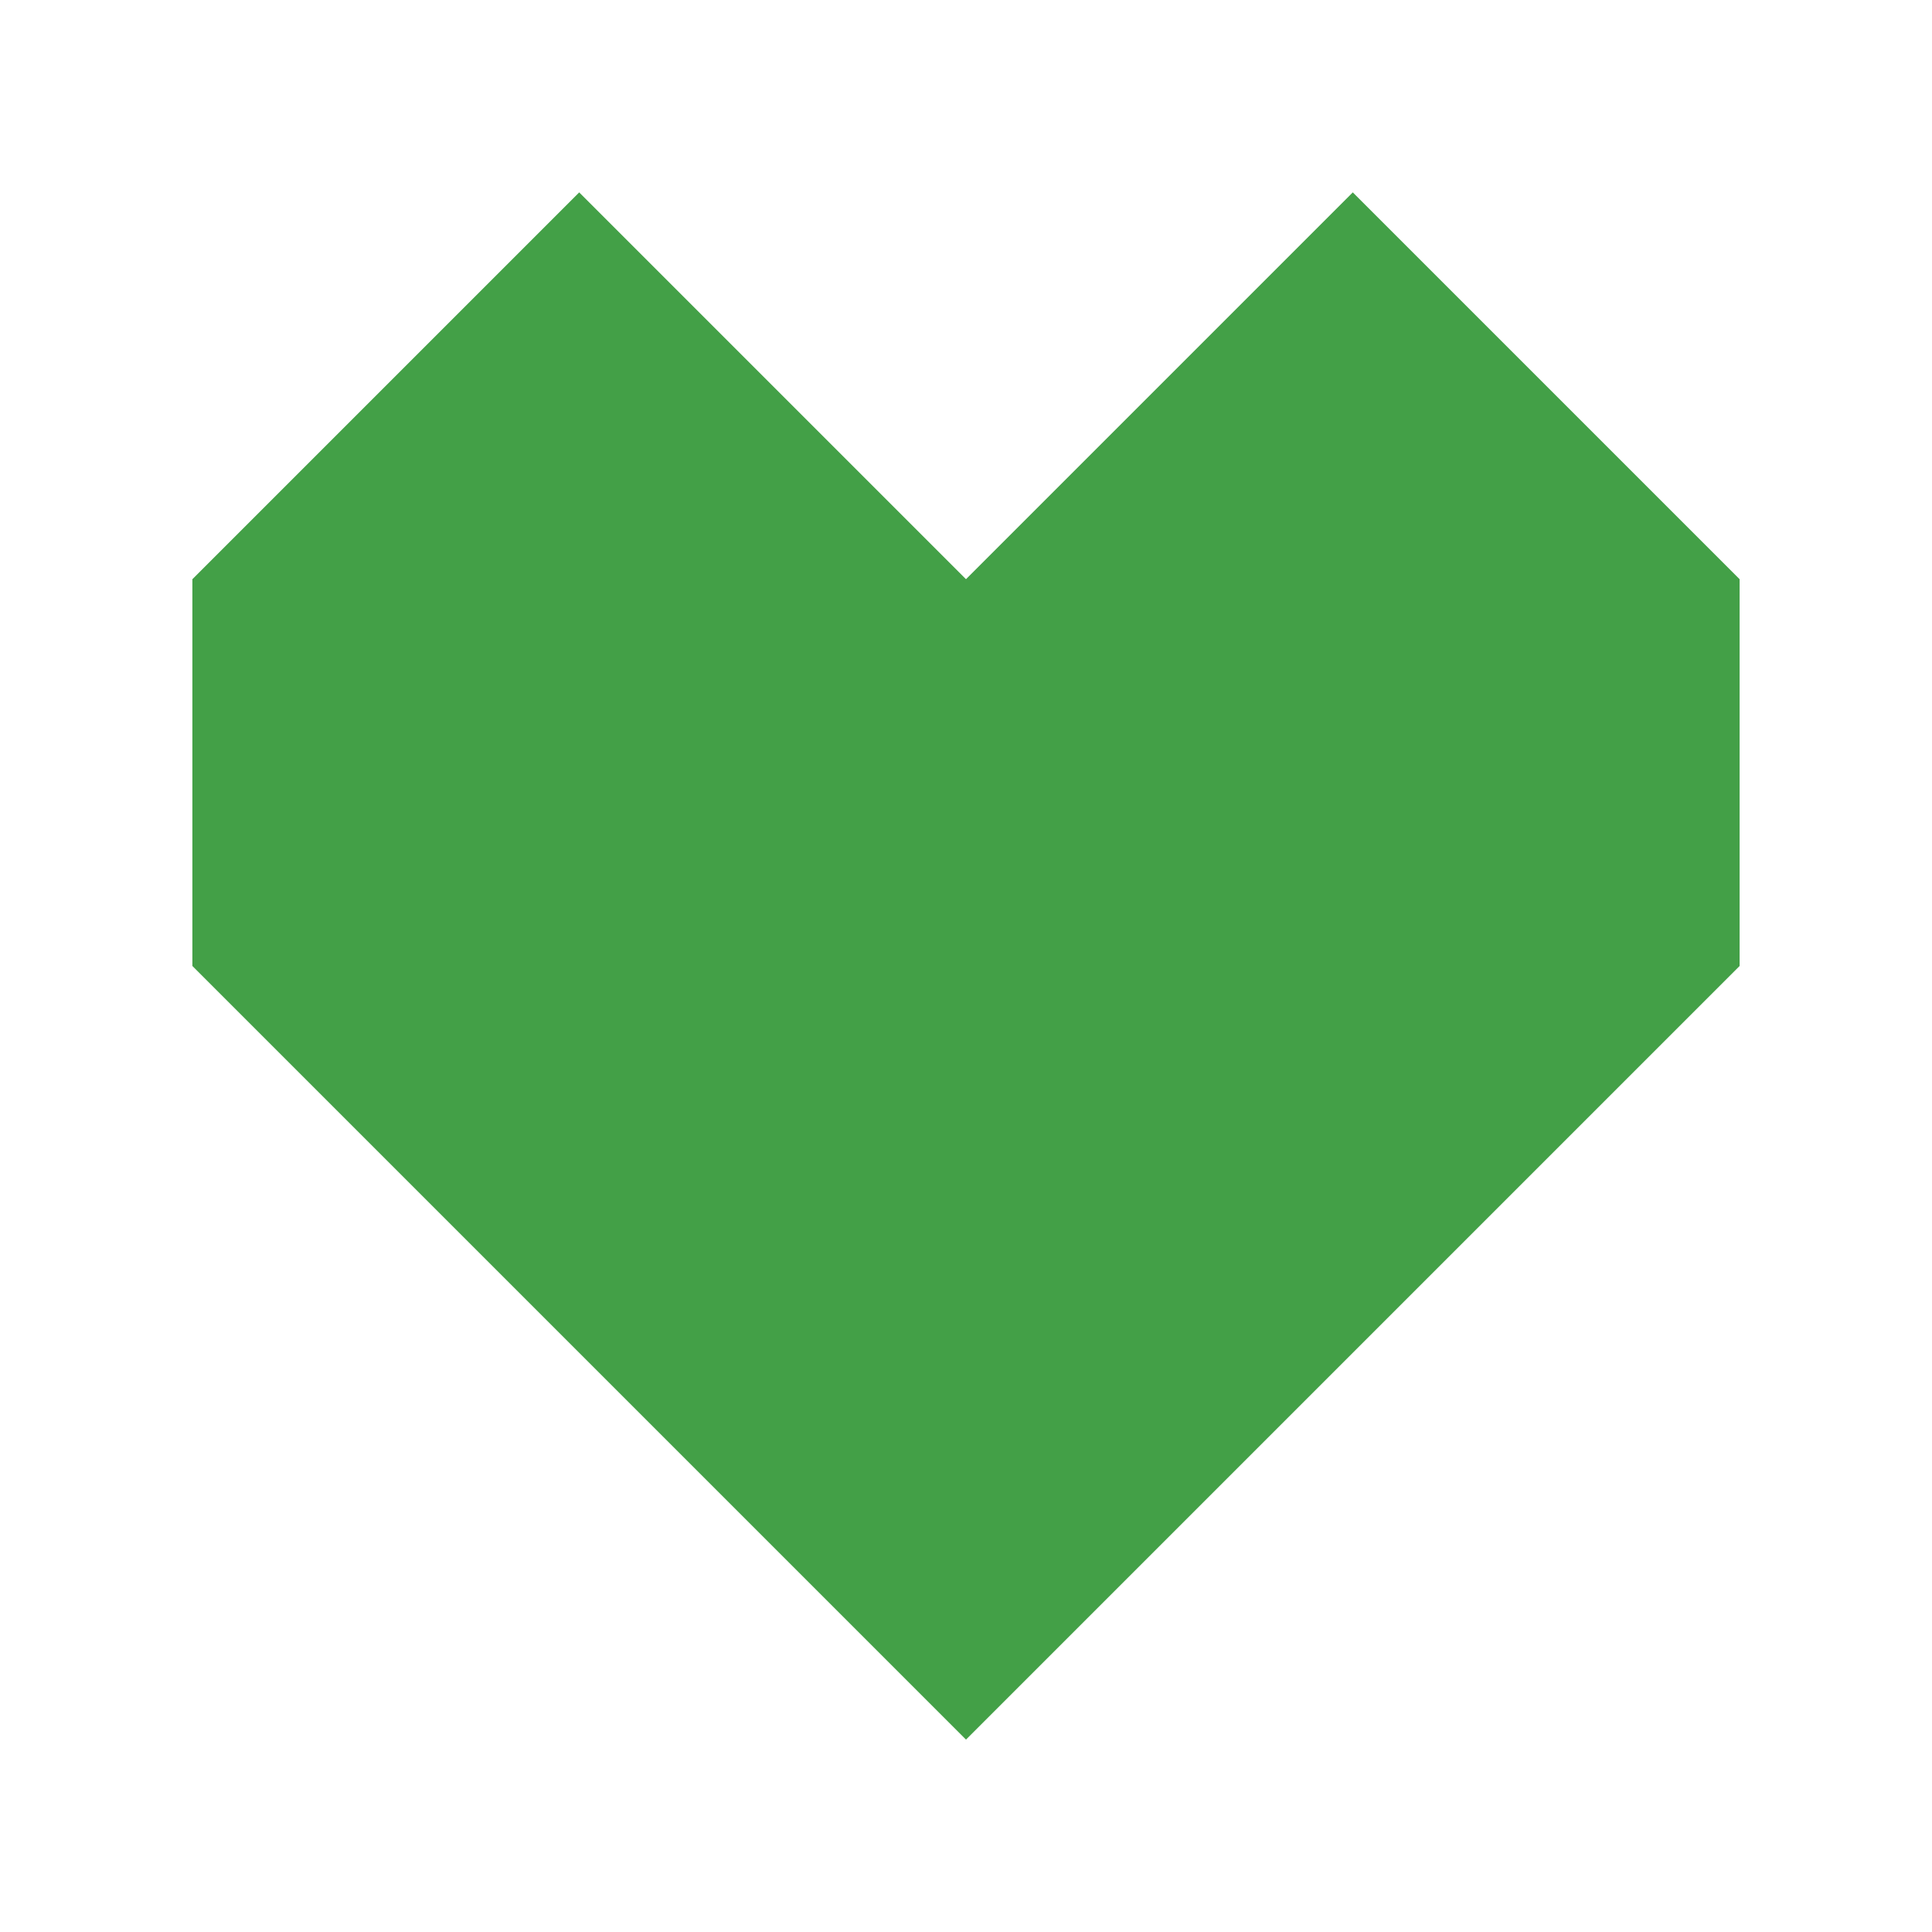 <svg
  width="512"
  height="512"
  viewBox="0 0 512 512"
  fill="none"
  xmlns="http://www.w3.org/2000/svg"
>
  <path
    d="M255.999 153.491L153.491 50.983L50.983 153.491V255.999L255.999 461.015L461.015 255.999V153.491L358.507 50.983L255.999 153.491Z"
    fill="#43A047"
  />
</svg>
